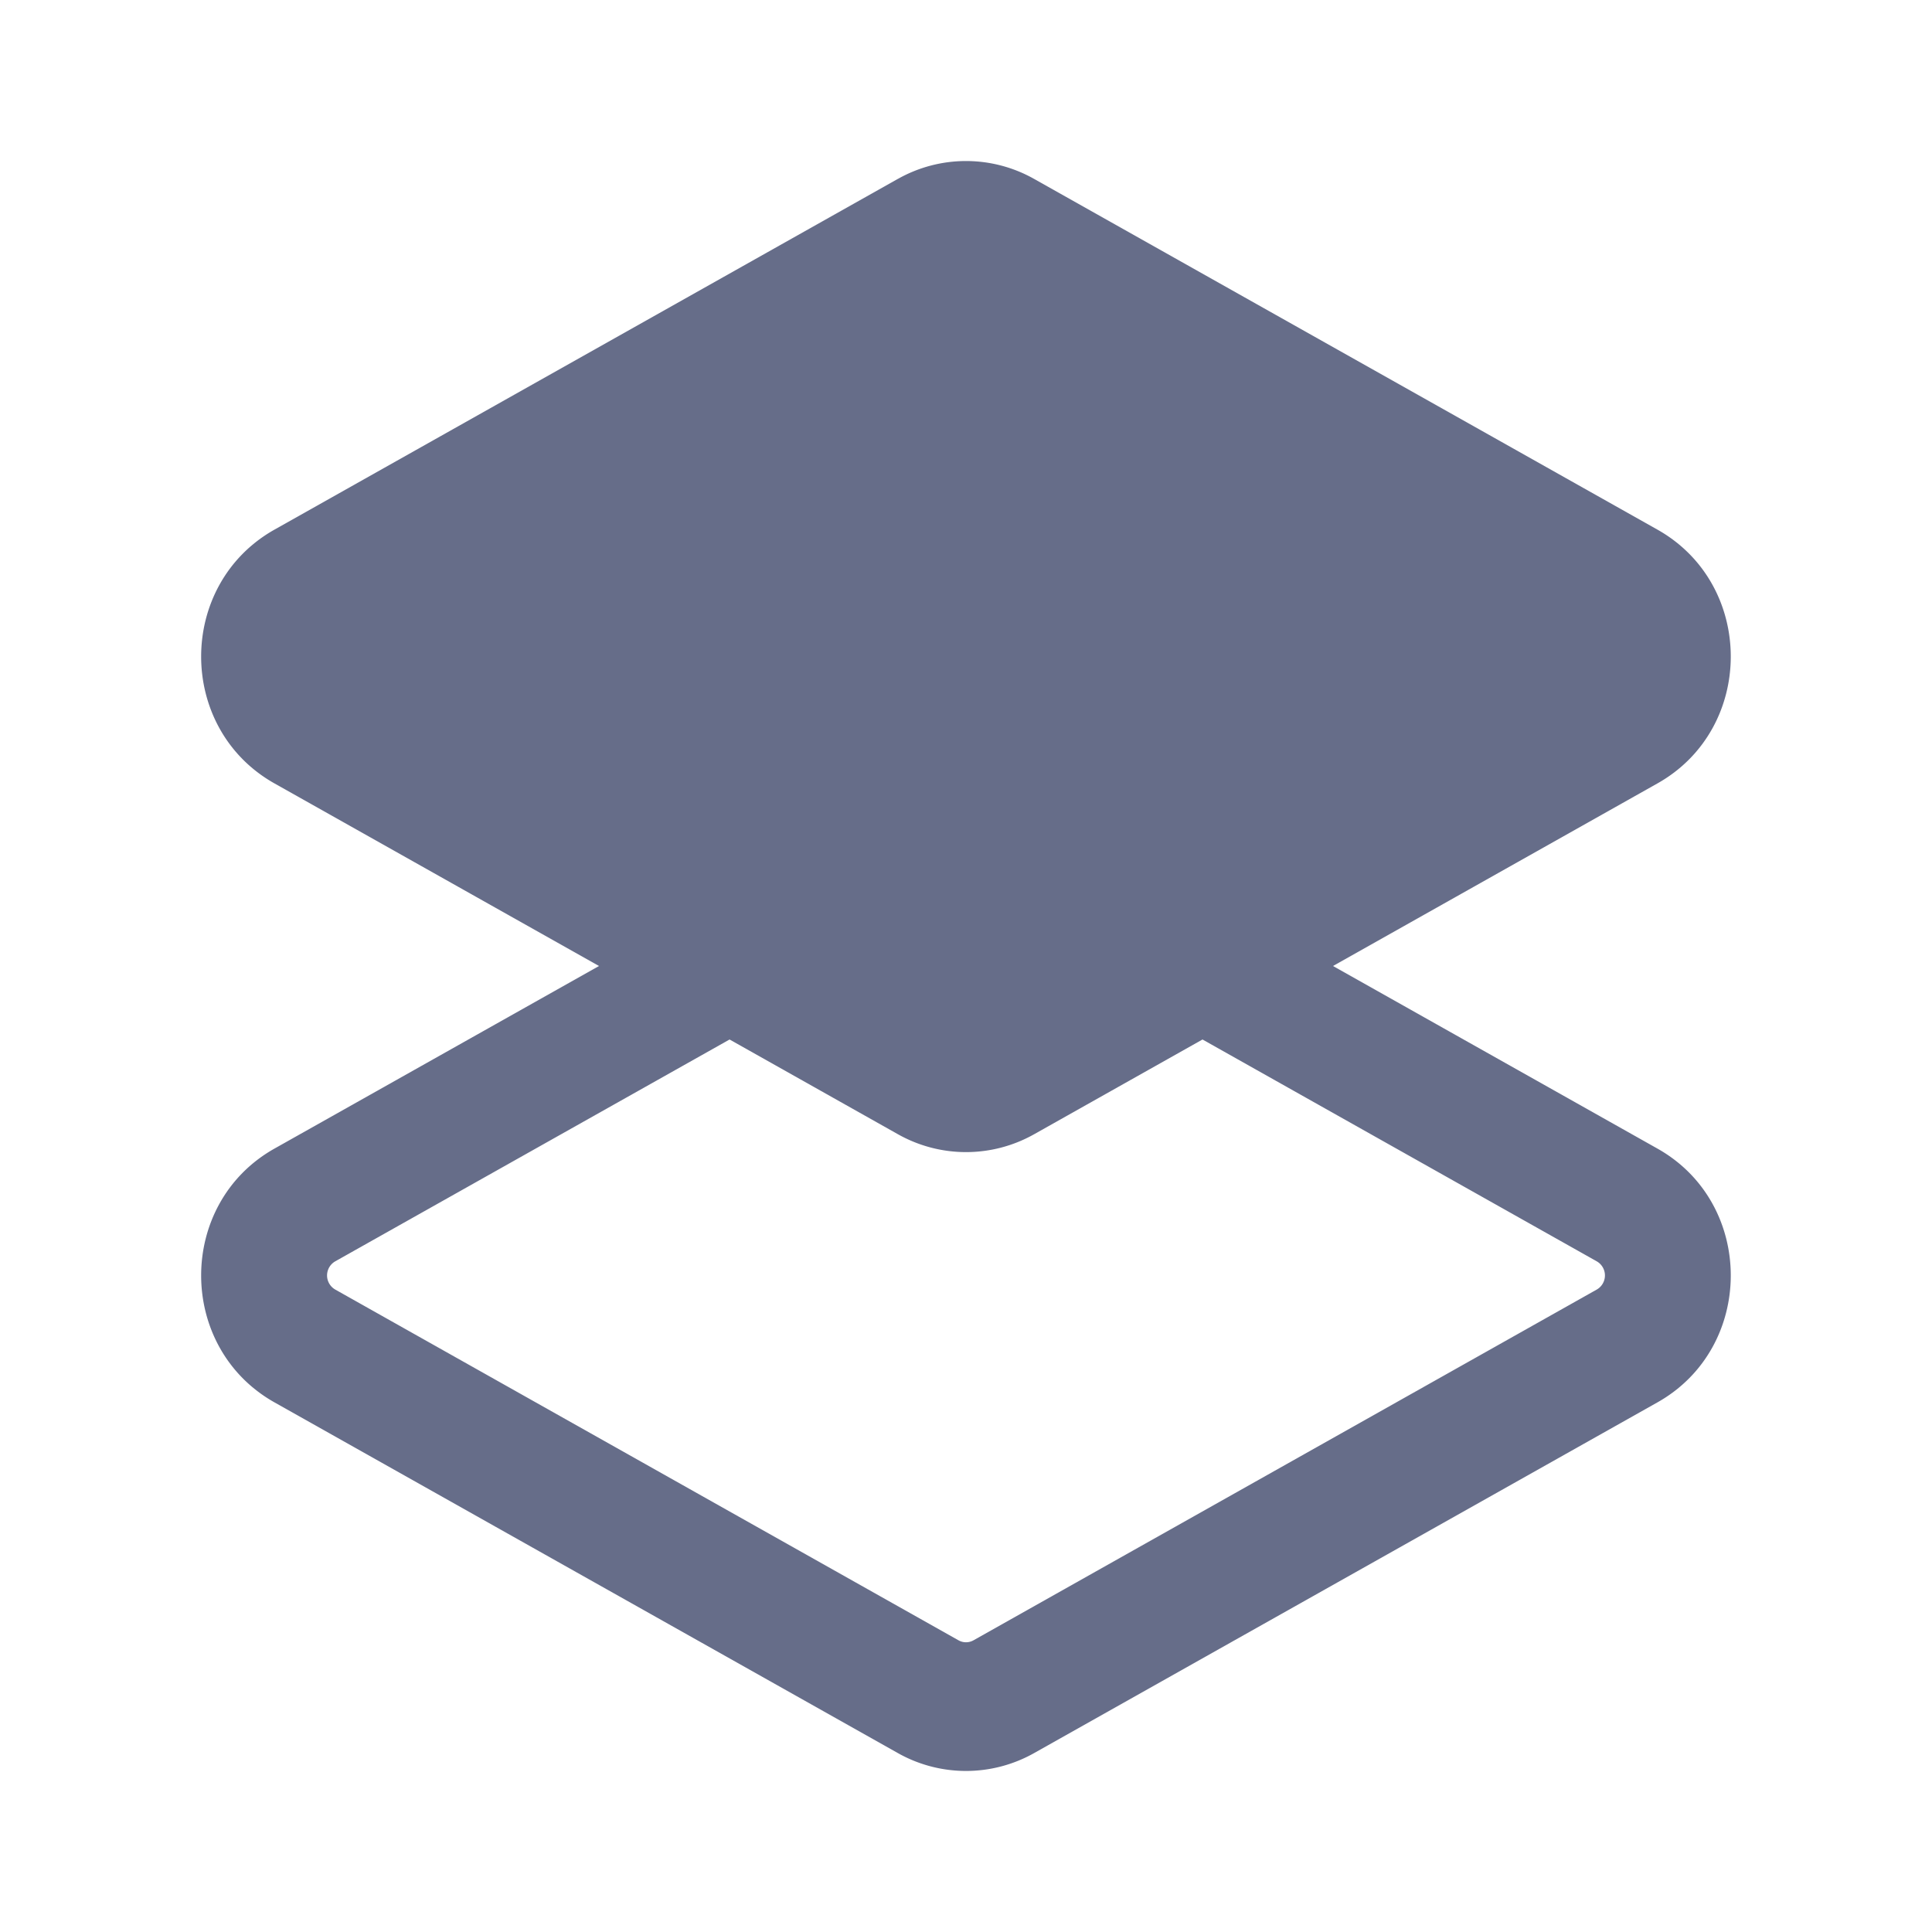 <svg xmlns="http://www.w3.org/2000/svg" fill="none" viewBox="0 0 24 24"><path fill="#666D89" fill-rule="evenodd" d="M11.153 2.223a1.723 1.723 0 0 1 1.694 0l7.742 4.356c1.215.684 1.215 2.47 0 3.153L16.559 12l4.03 2.268c1.215.683 1.215 2.469 0 3.153l-7.742 4.356a1.724 1.724 0 0 1-1.694 0L3.41 17.421c-1.215-.684-1.215-2.47 0-3.153L7.441 12 3.41 9.732c-1.215-.683-1.215-2.469 0-3.153l7.742-4.356Zm-2.09 10.69-4.899 2.756a.202.202 0 0 0 0 .35l7.742 4.357a.19.19 0 0 0 .188 0l7.742-4.357a.202.202 0 0 0 0-.35l-4.898-2.756-2.09 1.176a1.723 1.723 0 0 1-1.695 0l-2.09-1.176Z" clip-rule="evenodd"/></svg>